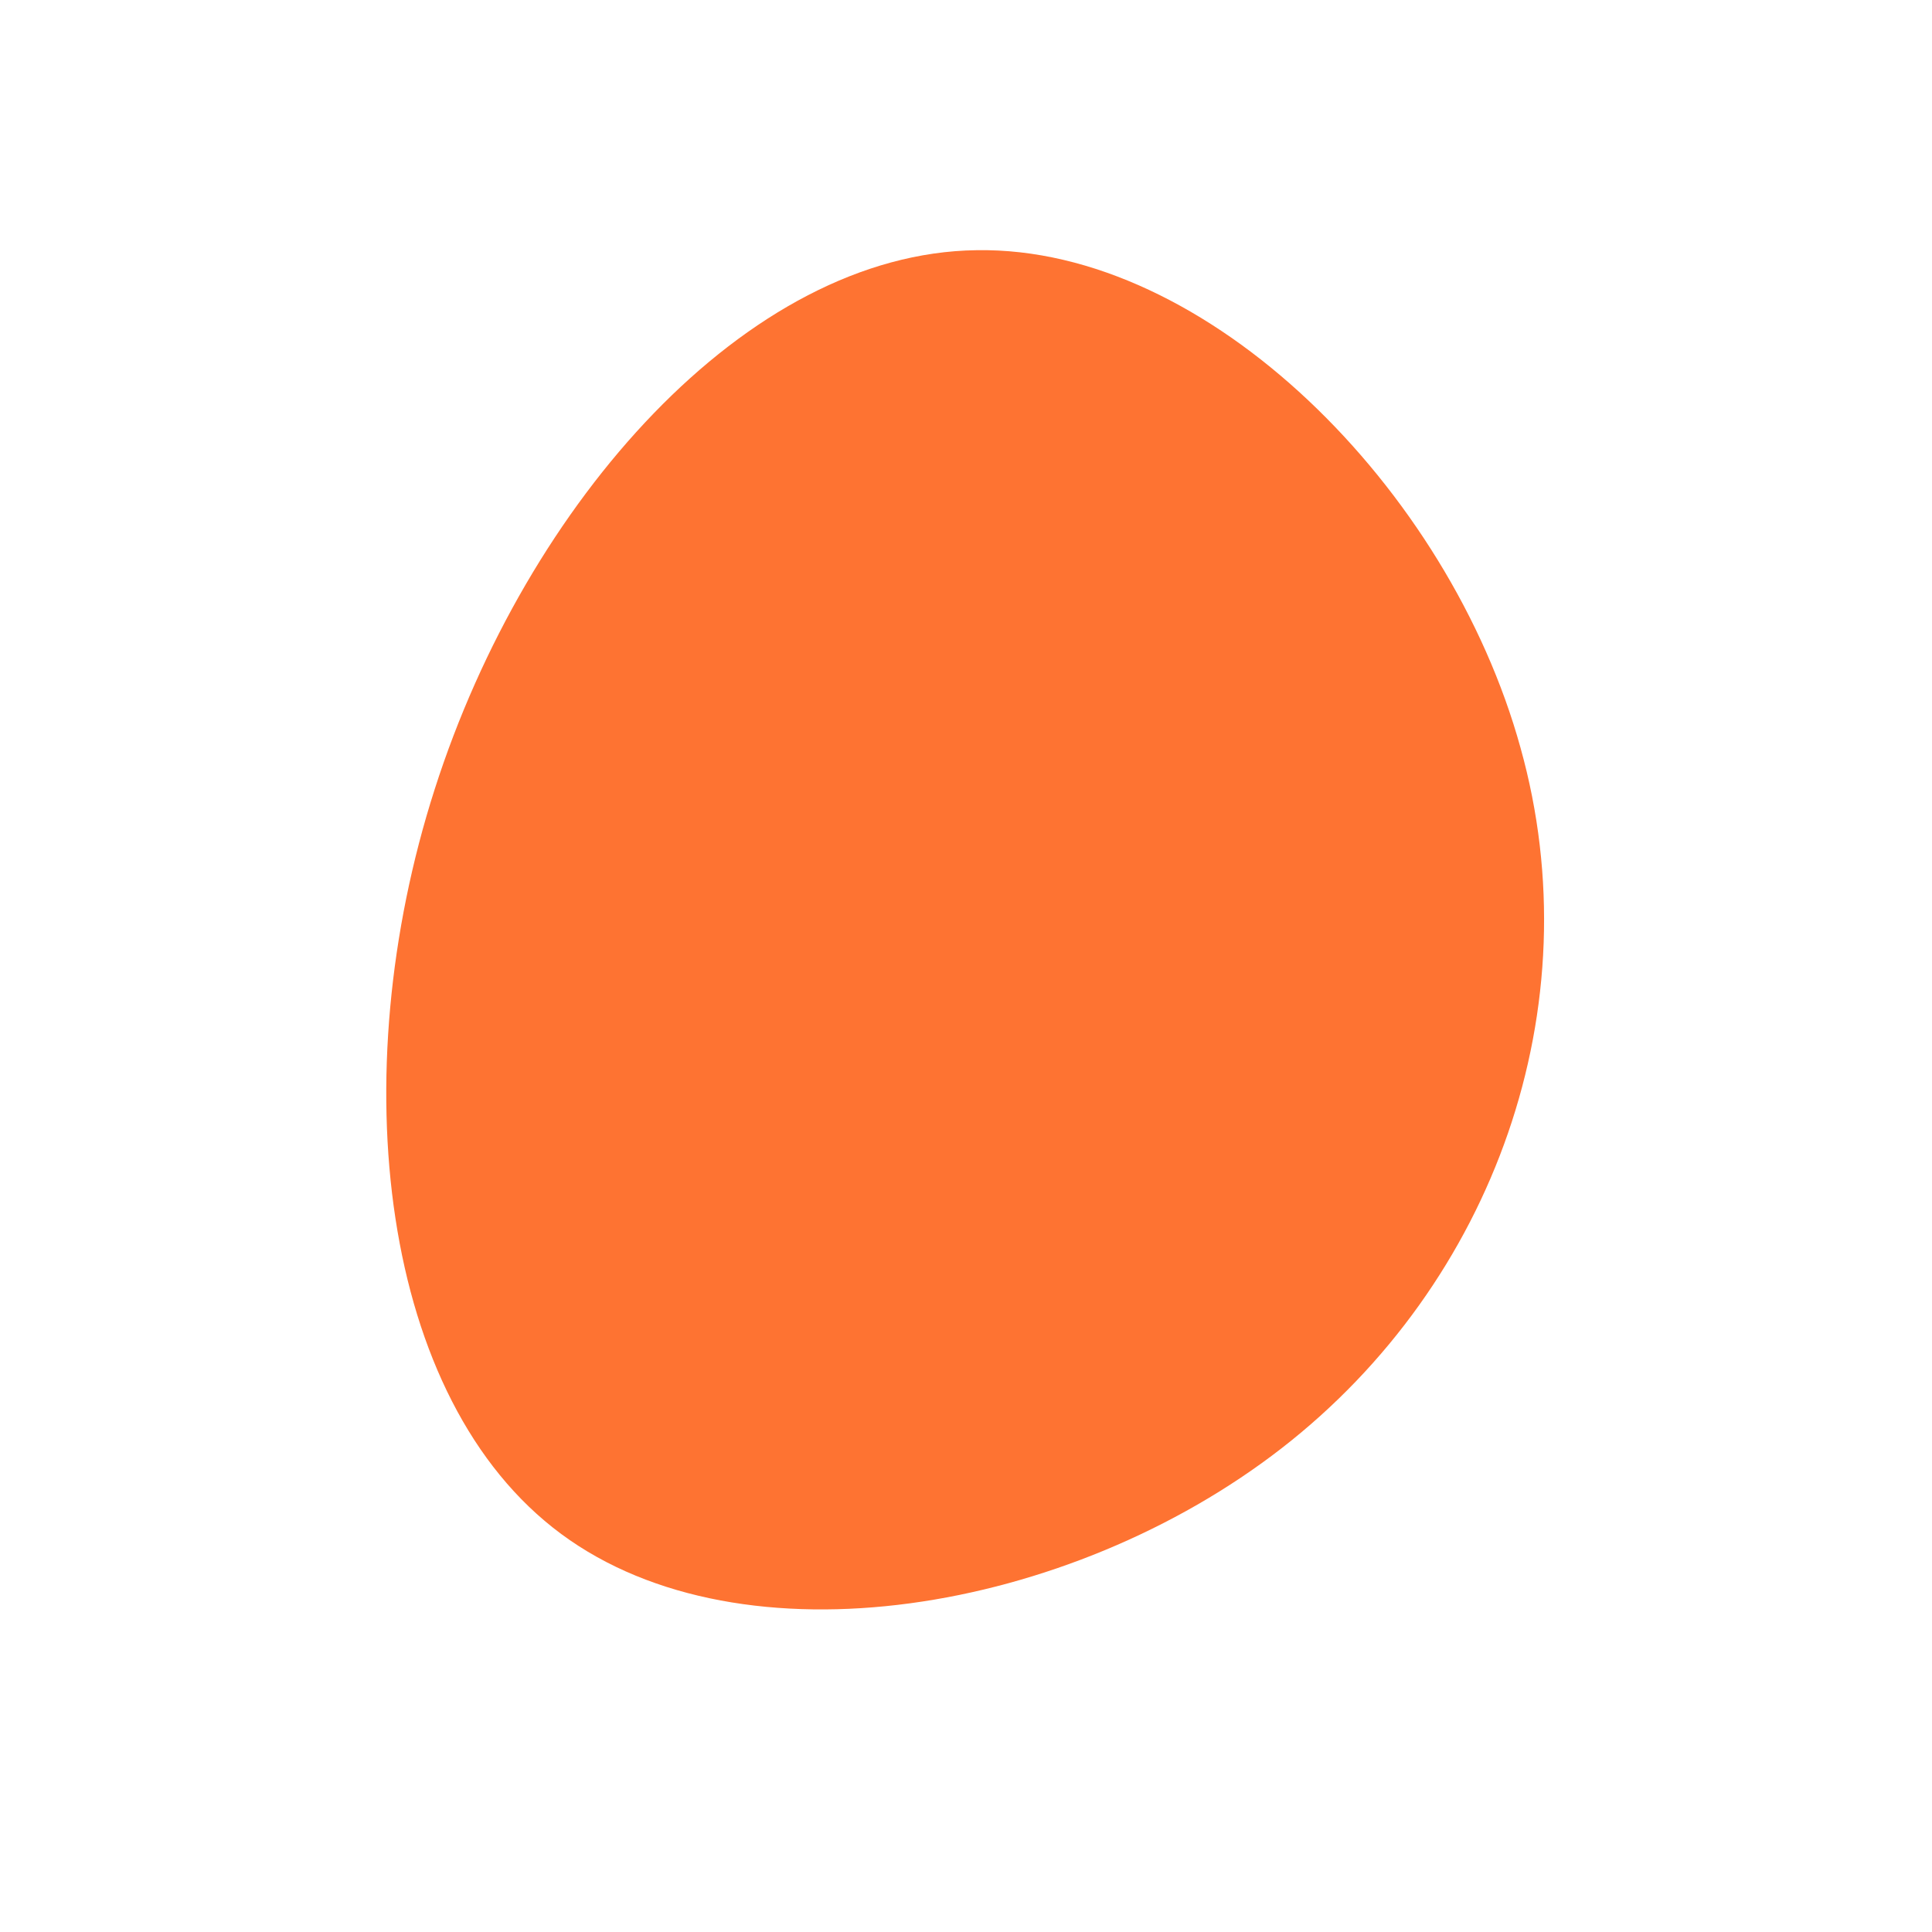 <?xml version="1.0" standalone="no"?>
<svg viewBox="0 0 200 200" xmlns="http://www.w3.org/2000/svg">
  <path fill="#FE7332" d="M57.4,-22.6C64.9,4.2,54.7,32.8,32.7,49.9C10.7,67,-23.1,72.7,-41.9,58.8C-60.7,44.9,-64.5,11.3,-55,-18.3C-45.5,-48,-22.7,-73.8,1.1,-74.1C25,-74.5,50,-49.4,57.4,-22.6Z" transform="translate(100 100)" />
</svg>
